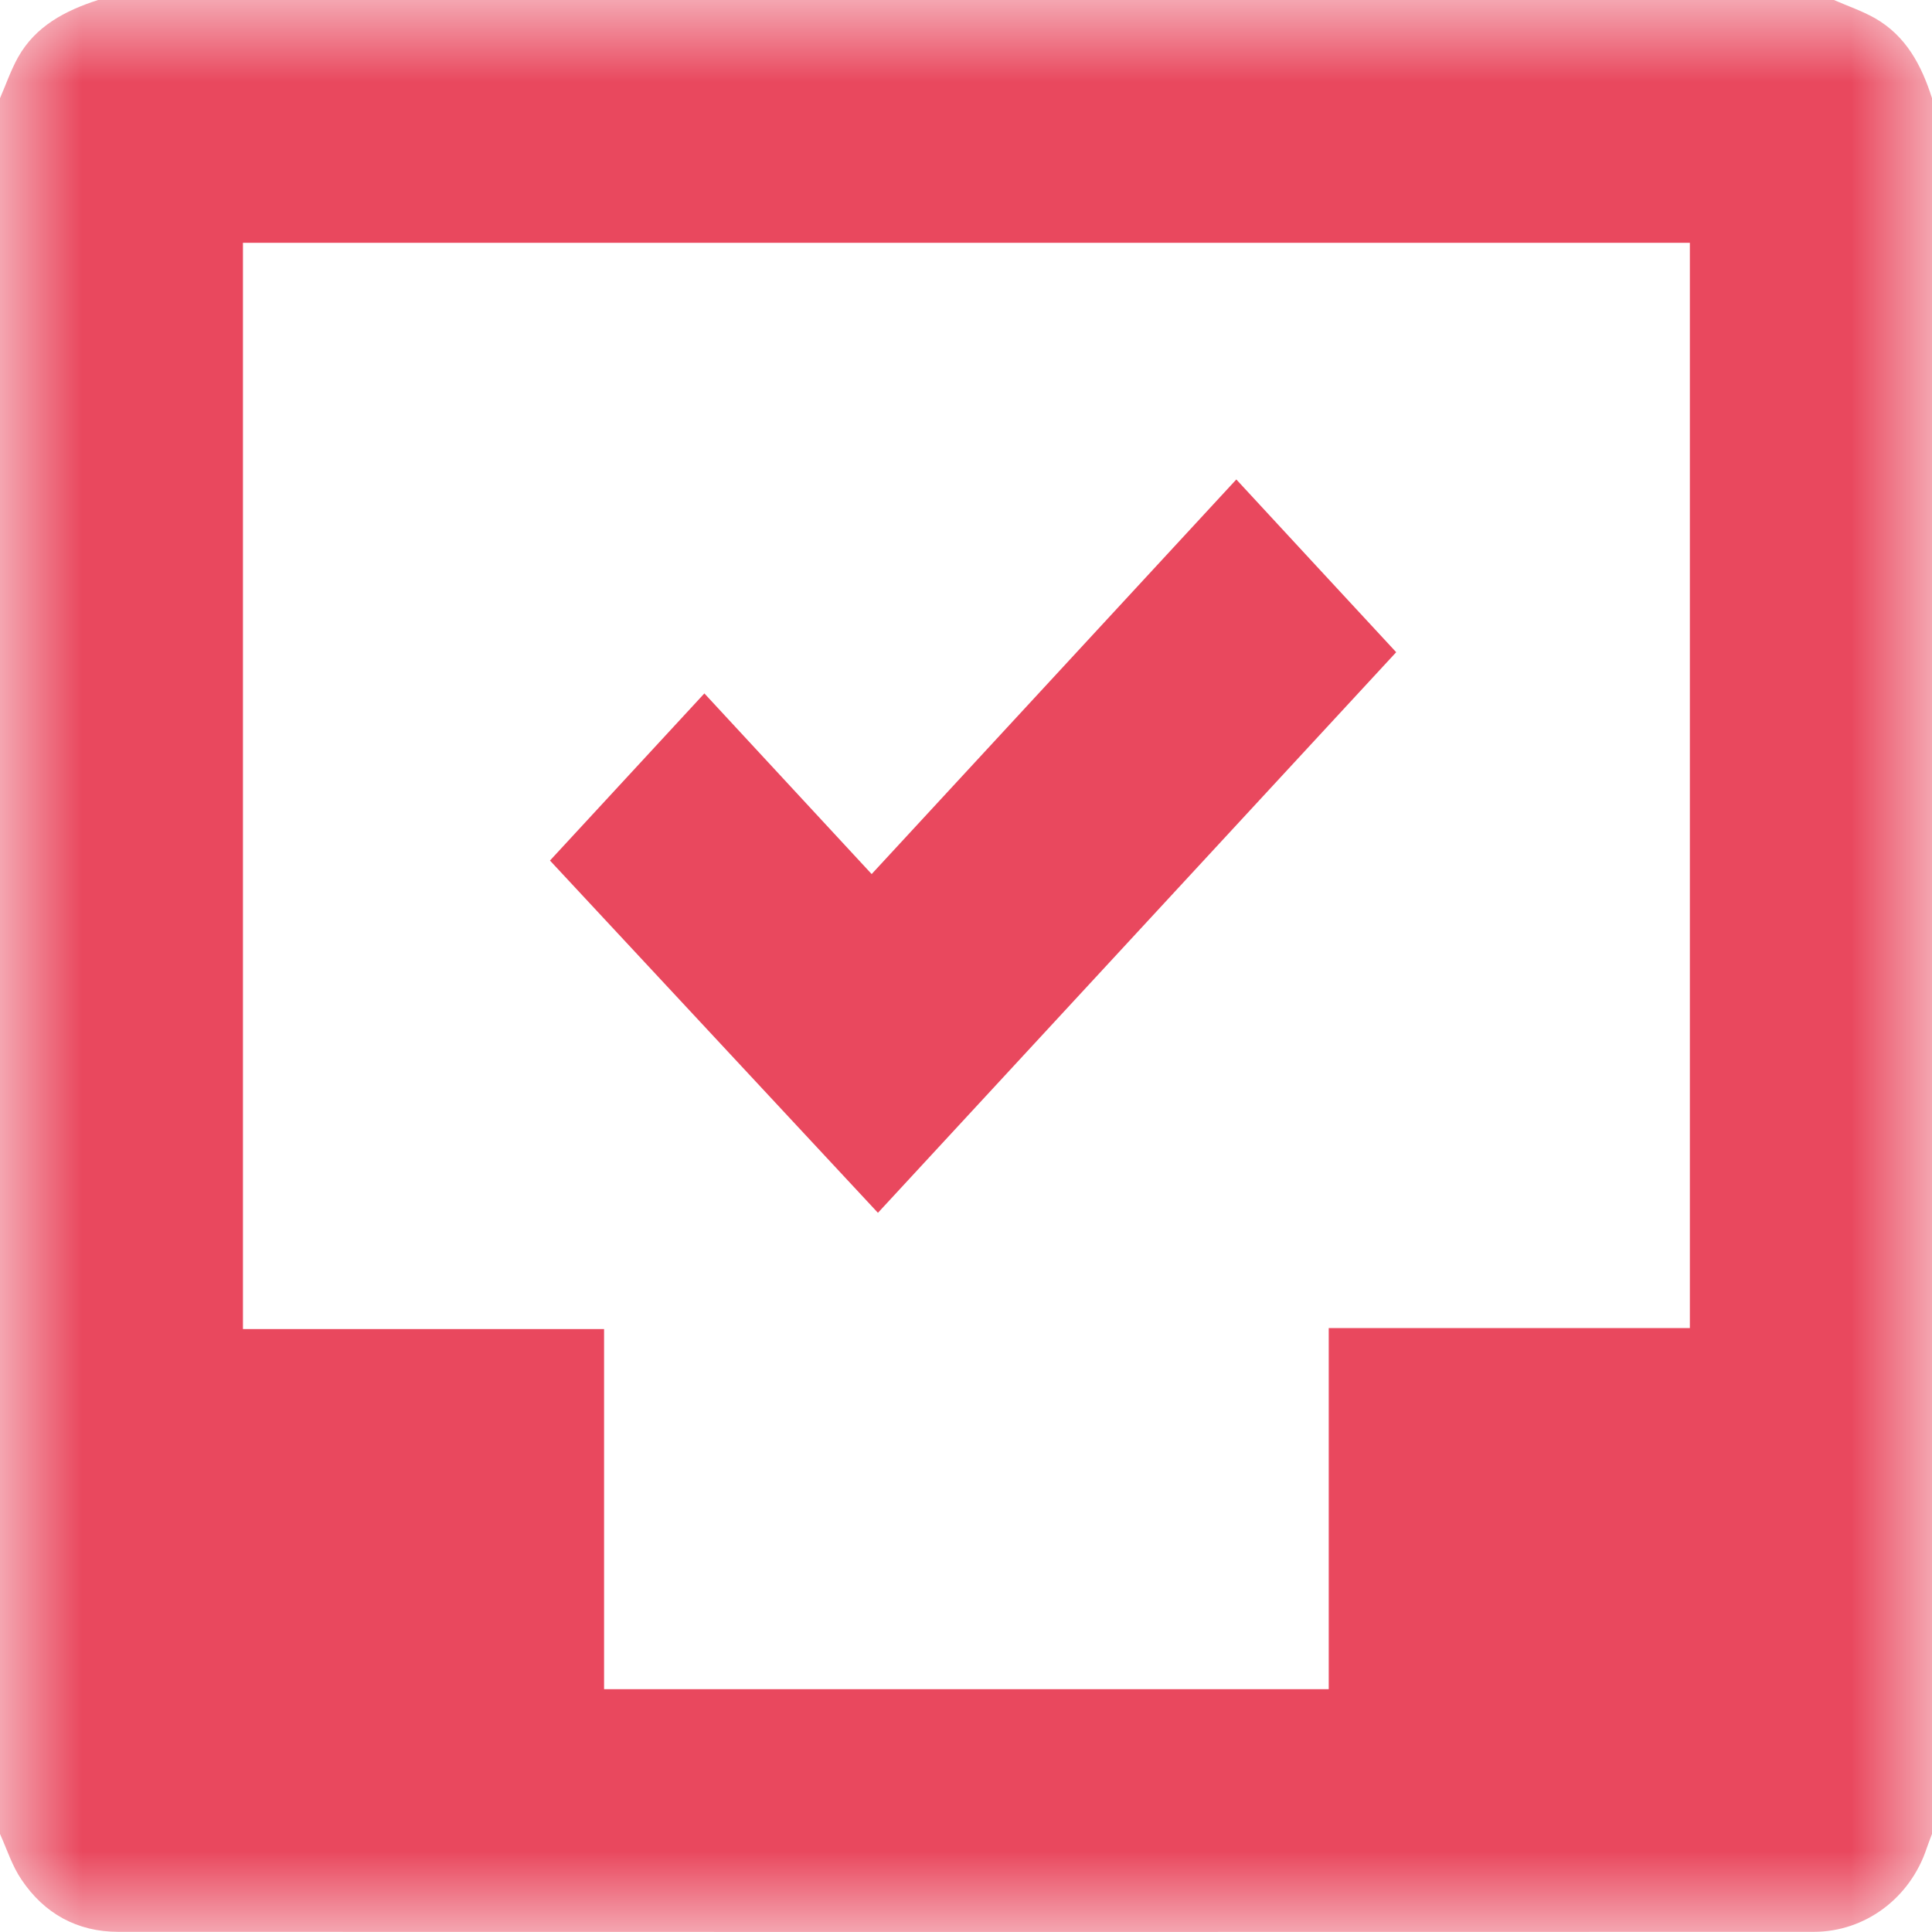 <?xml version="1.0" encoding="UTF-8"?>
<svg width="12px" height="12px" viewBox="0 0 12 12" version="1.1" xmlns="http://www.w3.org/2000/svg" xmlns:xlink="http://www.w3.org/1999/xlink">
    <!-- Generator: Sketch 50 (54983) - http://www.bohemiancoding.com/sketch -->
    <title>Group 4 Copy 7</title>
    <desc>Created with Sketch.</desc>
    <defs>
        <polygon id="path-1" points="2.34443152e-06 0 12 0 12 12 2.34443152e-06 12"></polygon>
    </defs>
    <g id="Page-1" stroke="none" stroke-width="1" fill="none" fill-rule="evenodd">
        <g id="Simple-List-Style---Task-List-Page-Design" transform="translate(-317, -124)">
            <g id="Group-4-Copy-7" transform="translate(317, 124)">
                <mask id="mask-2" fill="white">
                    <use xlink:href="#path-1"></use>
                </mask>
                <g id="Clip-2"></g>
                <path d="M10.496,1.508 L1.509,1.508 L1.509,8.255 L3.752,8.255 L3.752,10.492 L8.253,10.492 L8.253,8.249 L10.496,8.249 L10.496,1.508 Z M2.34443152e-06,11.391 L2.34443152e-06,0.61 C0.037,0.525 0.067,0.437 0.112,0.356 C0.221,0.162 0.405,0.066 0.609,0 L11.391,0 C11.475,0.037 11.564,0.067 11.644,0.112 C11.838,0.222 11.935,0.405 12,0.61 L12,11.391 C11.989,11.42 11.978,11.448 11.968,11.477 C11.866,11.788 11.586,11.999 11.265,11.999 C7.755,12 4.245,12 0.735,11.999 C0.479,11.999 0.274,11.885 0.133,11.674 C0.075,11.589 0.043,11.486 2.34443152e-06,11.391 Z" id="Fill-1" fill="#E9485E" mask="url(#mask-2)"></path>
                <path d="M7.679,2.978 C8.014,3.34 8.338,3.691 8.672,4.051 C7.6,5.21 6.53,6.368 5.453,7.533 C4.771,6.8 4.095,6.075 3.416,5.345 C3.737,4.998 4.052,4.656 4.375,4.307 C4.723,4.683 5.063,5.05 5.414,5.429 C6.169,4.612 6.919,3.801 7.679,2.978" id="Fill-4" fill="#E9485E" mask="url(#mask-2)"></path>
            </g>
        </g>
    </g>
</svg>